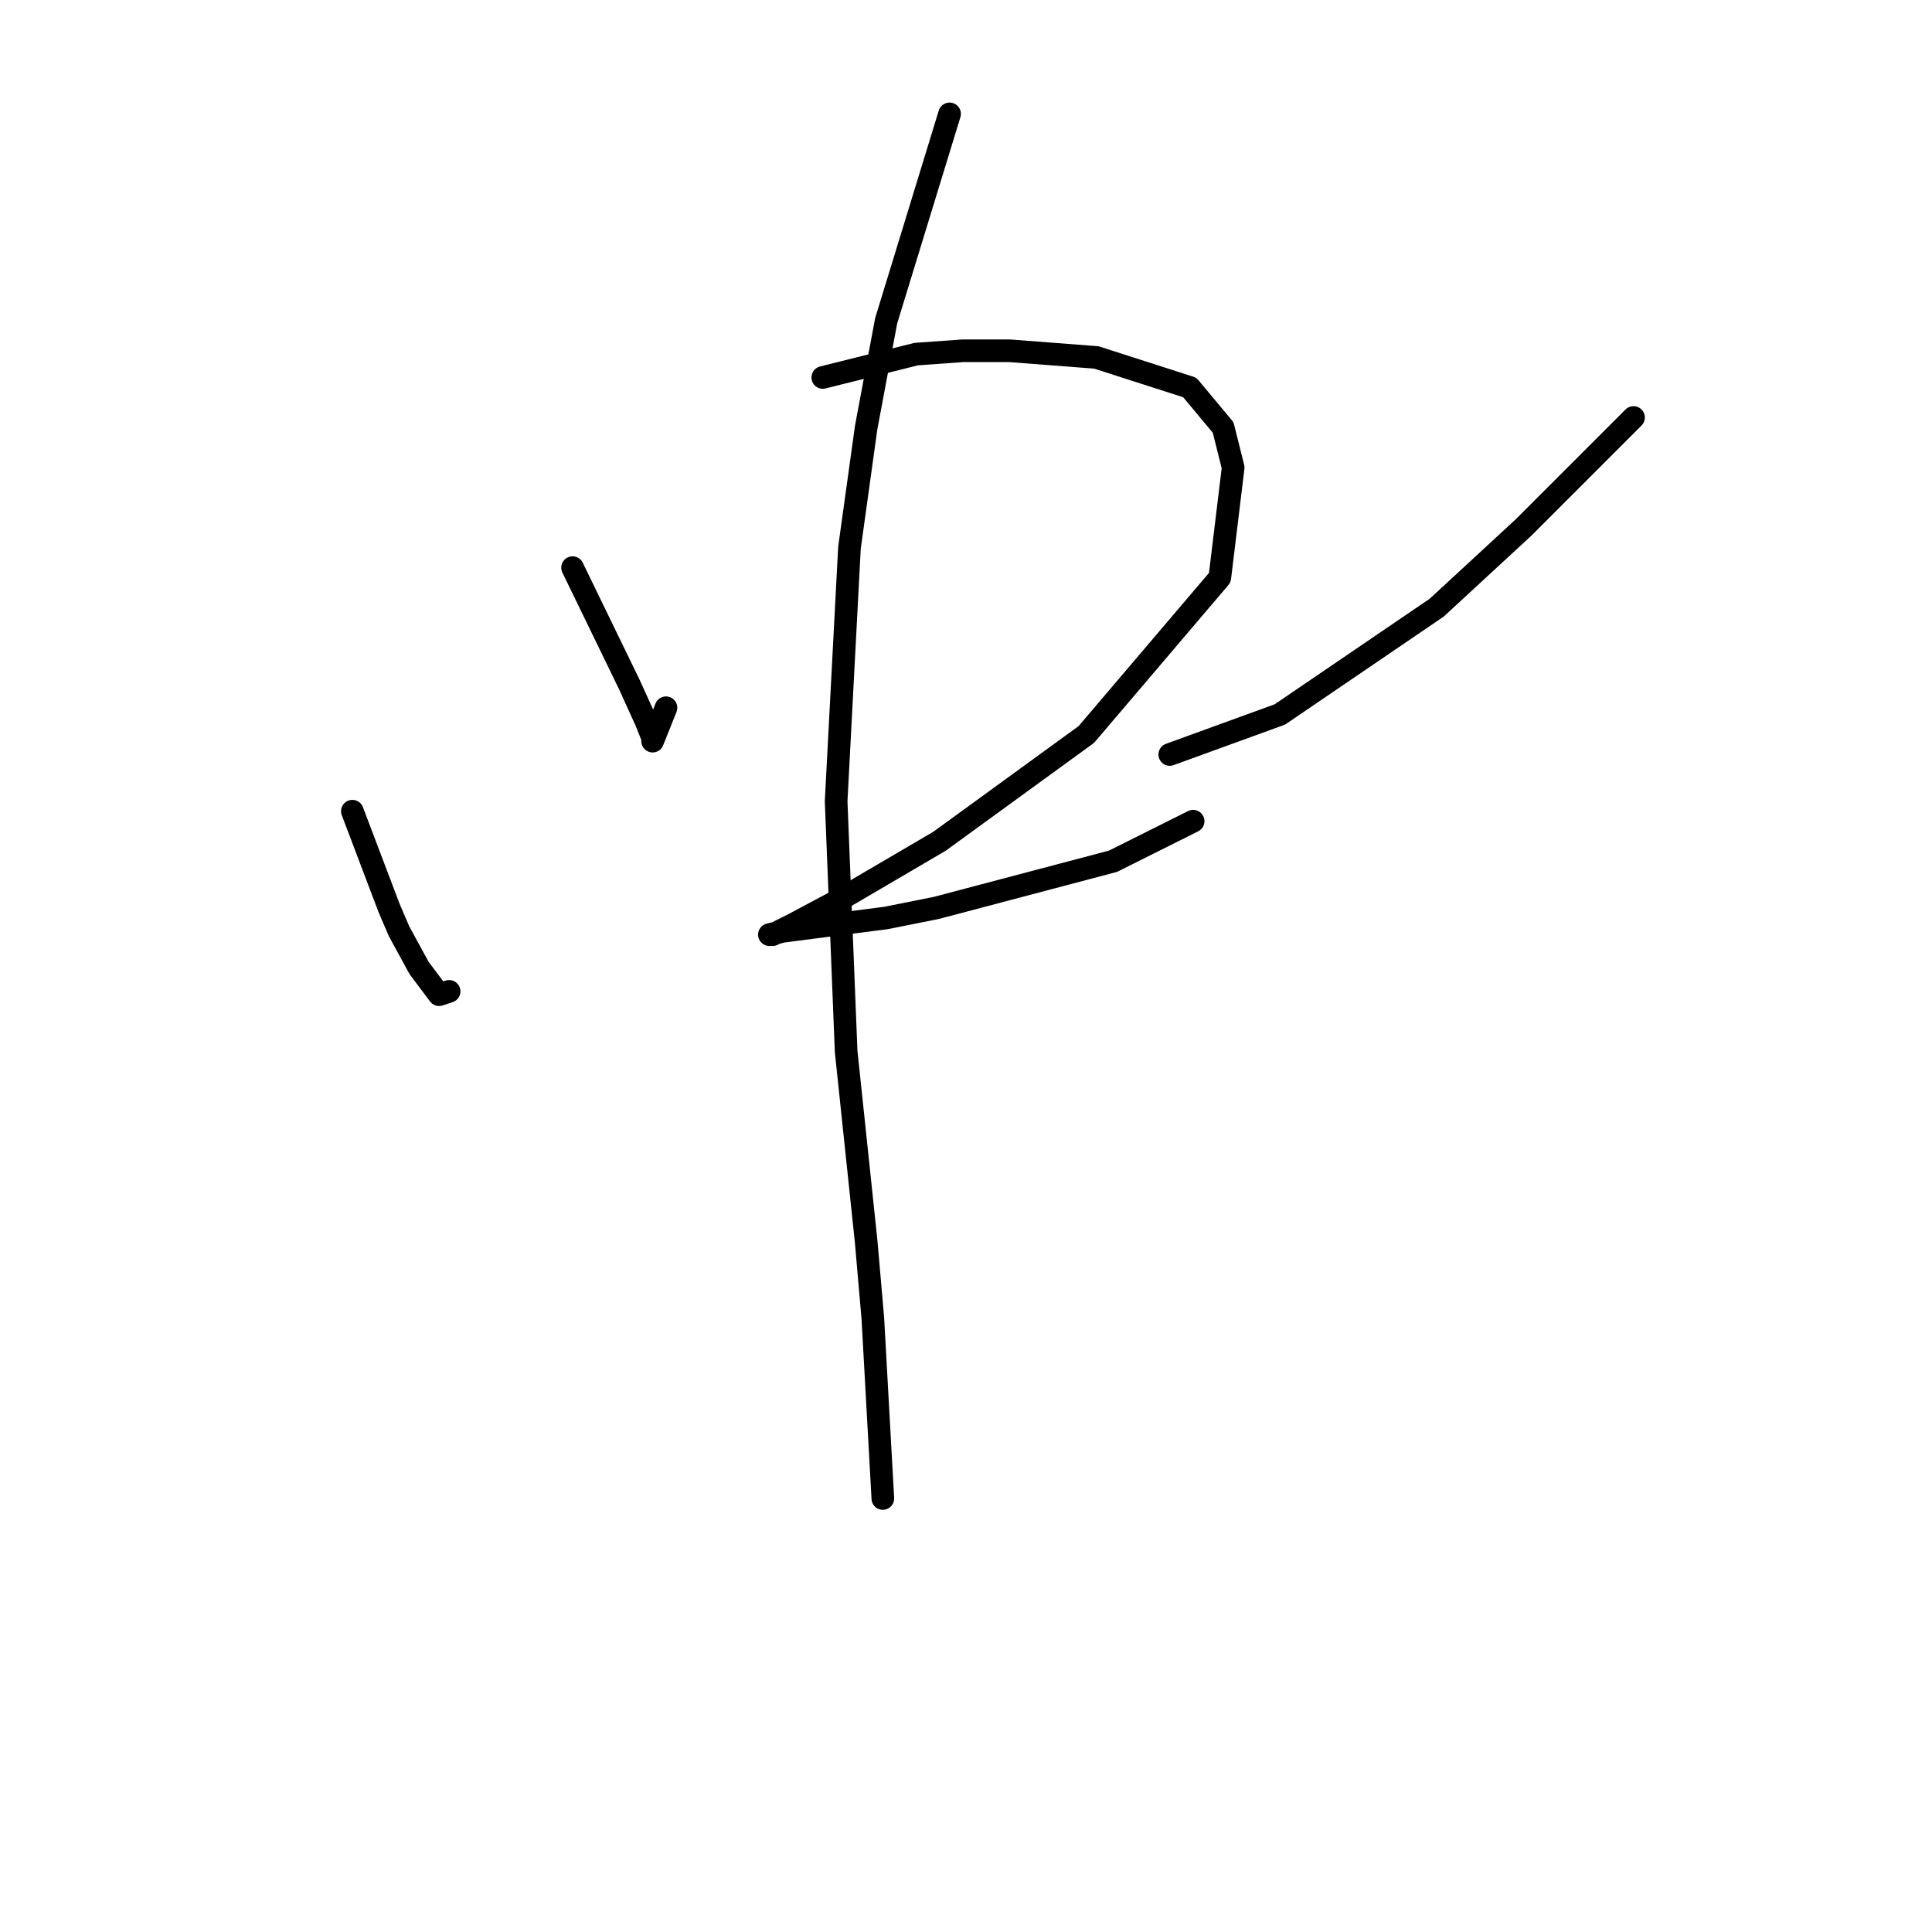 <?xml version="1.0" standalone="no"?>
    <svg width="256" height="256" xmlns="http://www.w3.org/2000/svg" version="1.1">
    <polyline stroke="black" stroke-width="3" stroke-linecap="round" fill="transparent" stroke-linejoin="round" points="46.69 107.487 51.552 120.308 52.879 123.402 55.531 128.265 56.858 130.033 58.184 131.802 59.51 131.36 59.51 131.36 " />
        <polyline stroke="black" stroke-width="3" stroke-linecap="round" fill="transparent" stroke-linejoin="round" points="75.867 75.215 83.383 90.688 85.593 95.551 86.477 97.761 86.477 98.203 88.246 93.782 88.246 93.782 " />
        <polyline stroke="black" stroke-width="3" stroke-linecap="round" fill="transparent" stroke-linejoin="round" points="109.024 50.016 121.402 46.921 127.591 46.479 133.781 46.479 145.275 47.363 157.653 51.342 162.074 56.647 163.4 61.952 161.632 76.541 143.949 97.319 124.497 111.466 111.676 118.981 105.045 122.518 102.392 123.844 101.95 123.844 103.719 123.402 117.423 121.634 124.055 120.308 147.485 114.118 158.095 108.813 158.095 108.813 " />
        <polyline stroke="black" stroke-width="3" stroke-linecap="round" fill="transparent" stroke-linejoin="round" points="216.451 55.321 201.862 69.91 190.368 80.52 169.59 94.667 155.001 99.972 155.001 99.972 " />
        <polyline stroke="black" stroke-width="3" stroke-linecap="round" fill="transparent" stroke-linejoin="round" points="125.823 15.091 117.423 42.5 114.771 56.647 112.56 72.562 110.792 106.161 112.118 139.317 114.771 164.516 115.655 174.684 116.981 198.557 116.981 198.557 " />
        </svg>